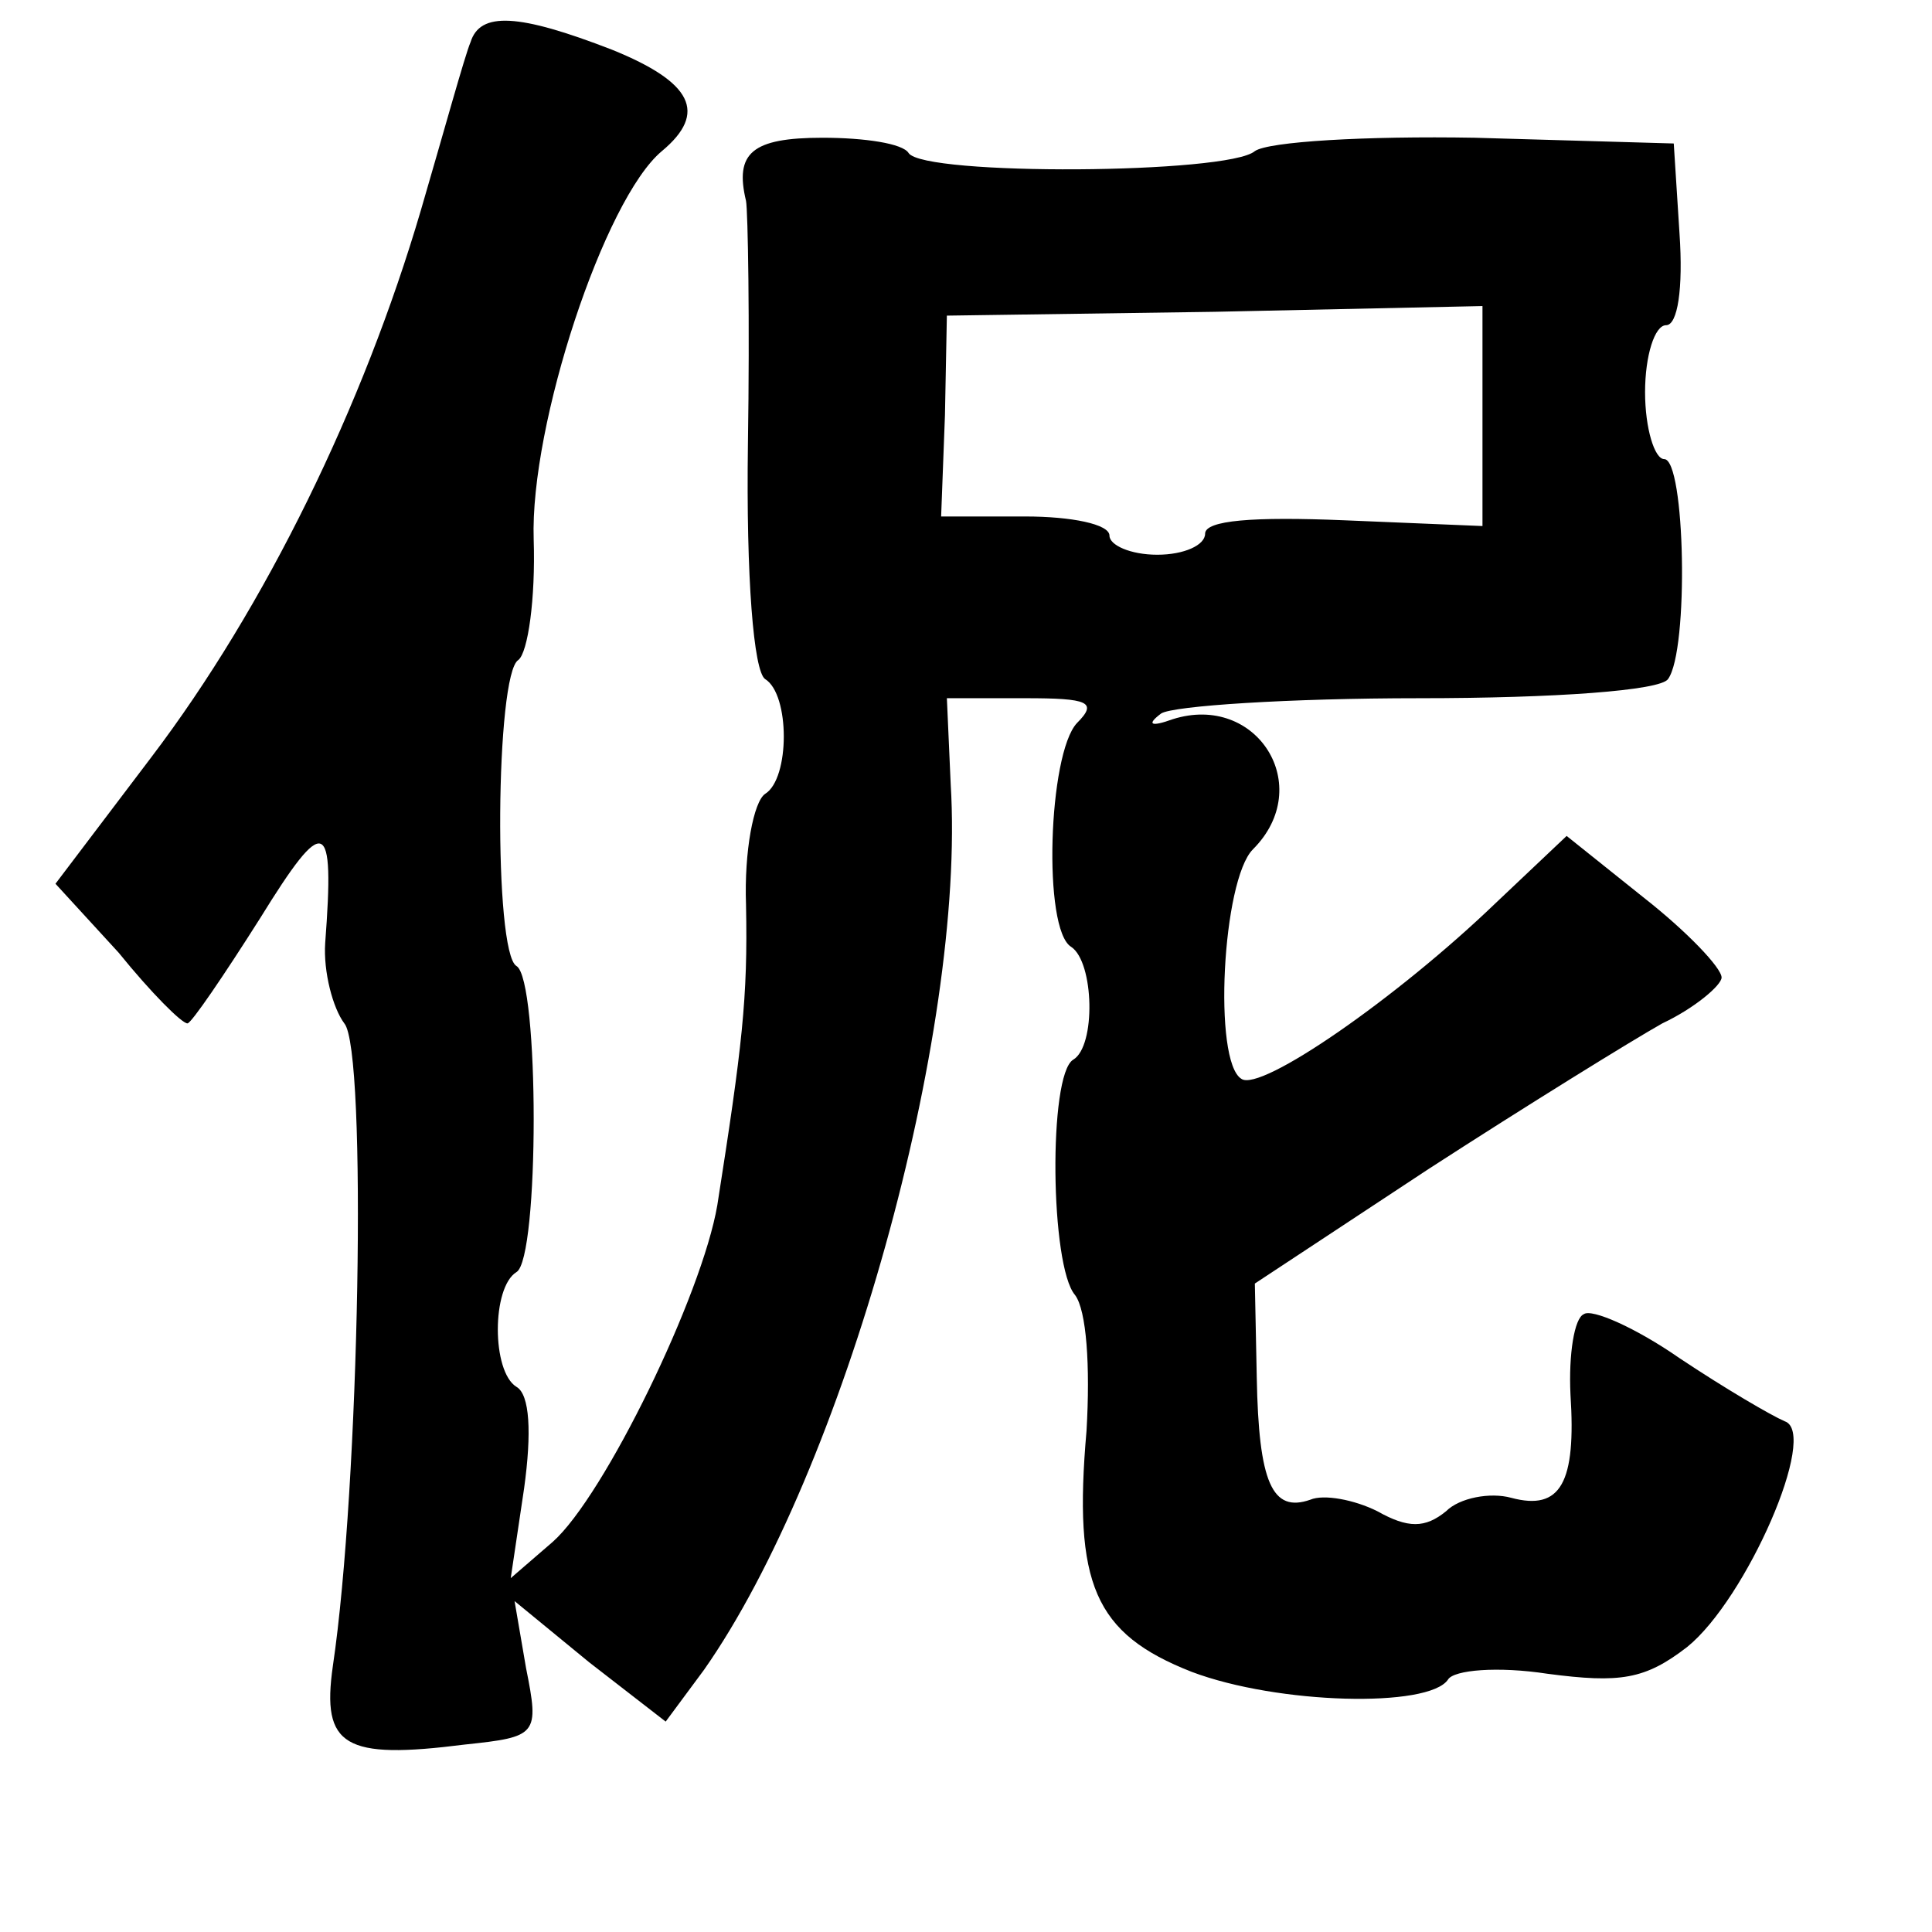 <?xml version="1.0" standalone="no"?>
<!DOCTYPE svg PUBLIC "-//W3C//DTD SVG 20010904//EN"
 "http://www.w3.org/TR/2001/REC-SVG-20010904/DTD/svg10.dtd">
<svg version="1.0" xmlns="http://www.w3.org/2000/svg"
 width="101pt" height="101pt" viewBox="0 0 101 101"
 preserveAspectRatio="xMidYMid meet">
<g transform="translate(0,101) scale(0.1,-0.1)"
fill="#000000" stroke="none">
<path d="M246 988 c-3 -7 -14 -47 -26 -88 -30 -102 -81 -207 -141 -286 l-50
-66 33 -36 c17 -21 33 -37 36 -37 2 0 19 25 38 55 34 55 39 53 34 -13 -1 -15
4 -34 10 -42 12 -14 8 -242 -6 -336 -6 -42 6 -49 69 -41 38 4 39 5 32 40 l-6
35 39 -32 40 -31 20 27 c73 104 137 333 129 463 l-2 45 41 0 c33 0 38 -2 27
-13 -15 -16 -18 -108 -3 -117 12 -8 13 -52 1 -59 -13 -8 -12 -108 1 -123 6 -8
8 -37 6 -71 -7 -80 4 -106 55 -126 45 -17 124 -19 134 -4 3 5 26 7 52 3 38 -5
51 -3 73 14 31 25 69 112 51 118 -7 3 -31 17 -55 33 -23 16 -46 26 -50 23 -5
-2 -8 -21 -7 -42 3 -46 -5 -61 -31 -54 -11 3 -27 0 -34 -7 -11 -9 -20 -9 -36
0 -12 6 -28 9 -35 6 -20 -7 -27 9 -28 64 l-1 49 91 60 c51 33 106 67 122 76
17 8 31 20 31 24 0 5 -18 24 -41 42 l-40 32 -37 -35 c-52 -50 -123 -99 -133
-92 -15 9 -10 104 6 120 33 33 2 82 -42 68 -11 -4 -14 -3 -6 3 6 4 67 8 135 8
71 0 126 4 130 10 11 15 9 115 -2 115 -5 0 -10 16 -10 35 0 19 5 35 11 35 6 0
9 19 7 48 l-3 47 -104 3 c-57 1 -108 -2 -115 -7 -14 -12 -173 -13 -181 -1 -3
5 -23 8 -45 8 -37 0 -46 -8 -40 -33 1 -5 2 -63 1 -127 -1 -70 3 -119 9 -123
13 -8 13 -52 0 -60 -6 -4 -11 -30 -10 -58 1 -49 -2 -74 -15 -157 -8 -47 -59
-152 -86 -176 l-22 -19 7 47 c4 29 3 49 -4 53 -13 8 -13 52 0 60 12 7 12 153
0 160 -12 7 -11 153 1 160 5 4 9 32 8 63 -2 60 37 178 67 203 24 20 16 36 -26
53 -49 19 -69 20 -74 4z m529 -196 l0 -57 -72 3 c-48 2 -73 0 -73 -7 0 -6 -11
-11 -25 -11 -14 0 -25 5 -25 10 0 6 -20 10 -44 10 l-44 0 2 53 1 52 140 2 140
3 0 -58z"/>
</g>
</svg>
